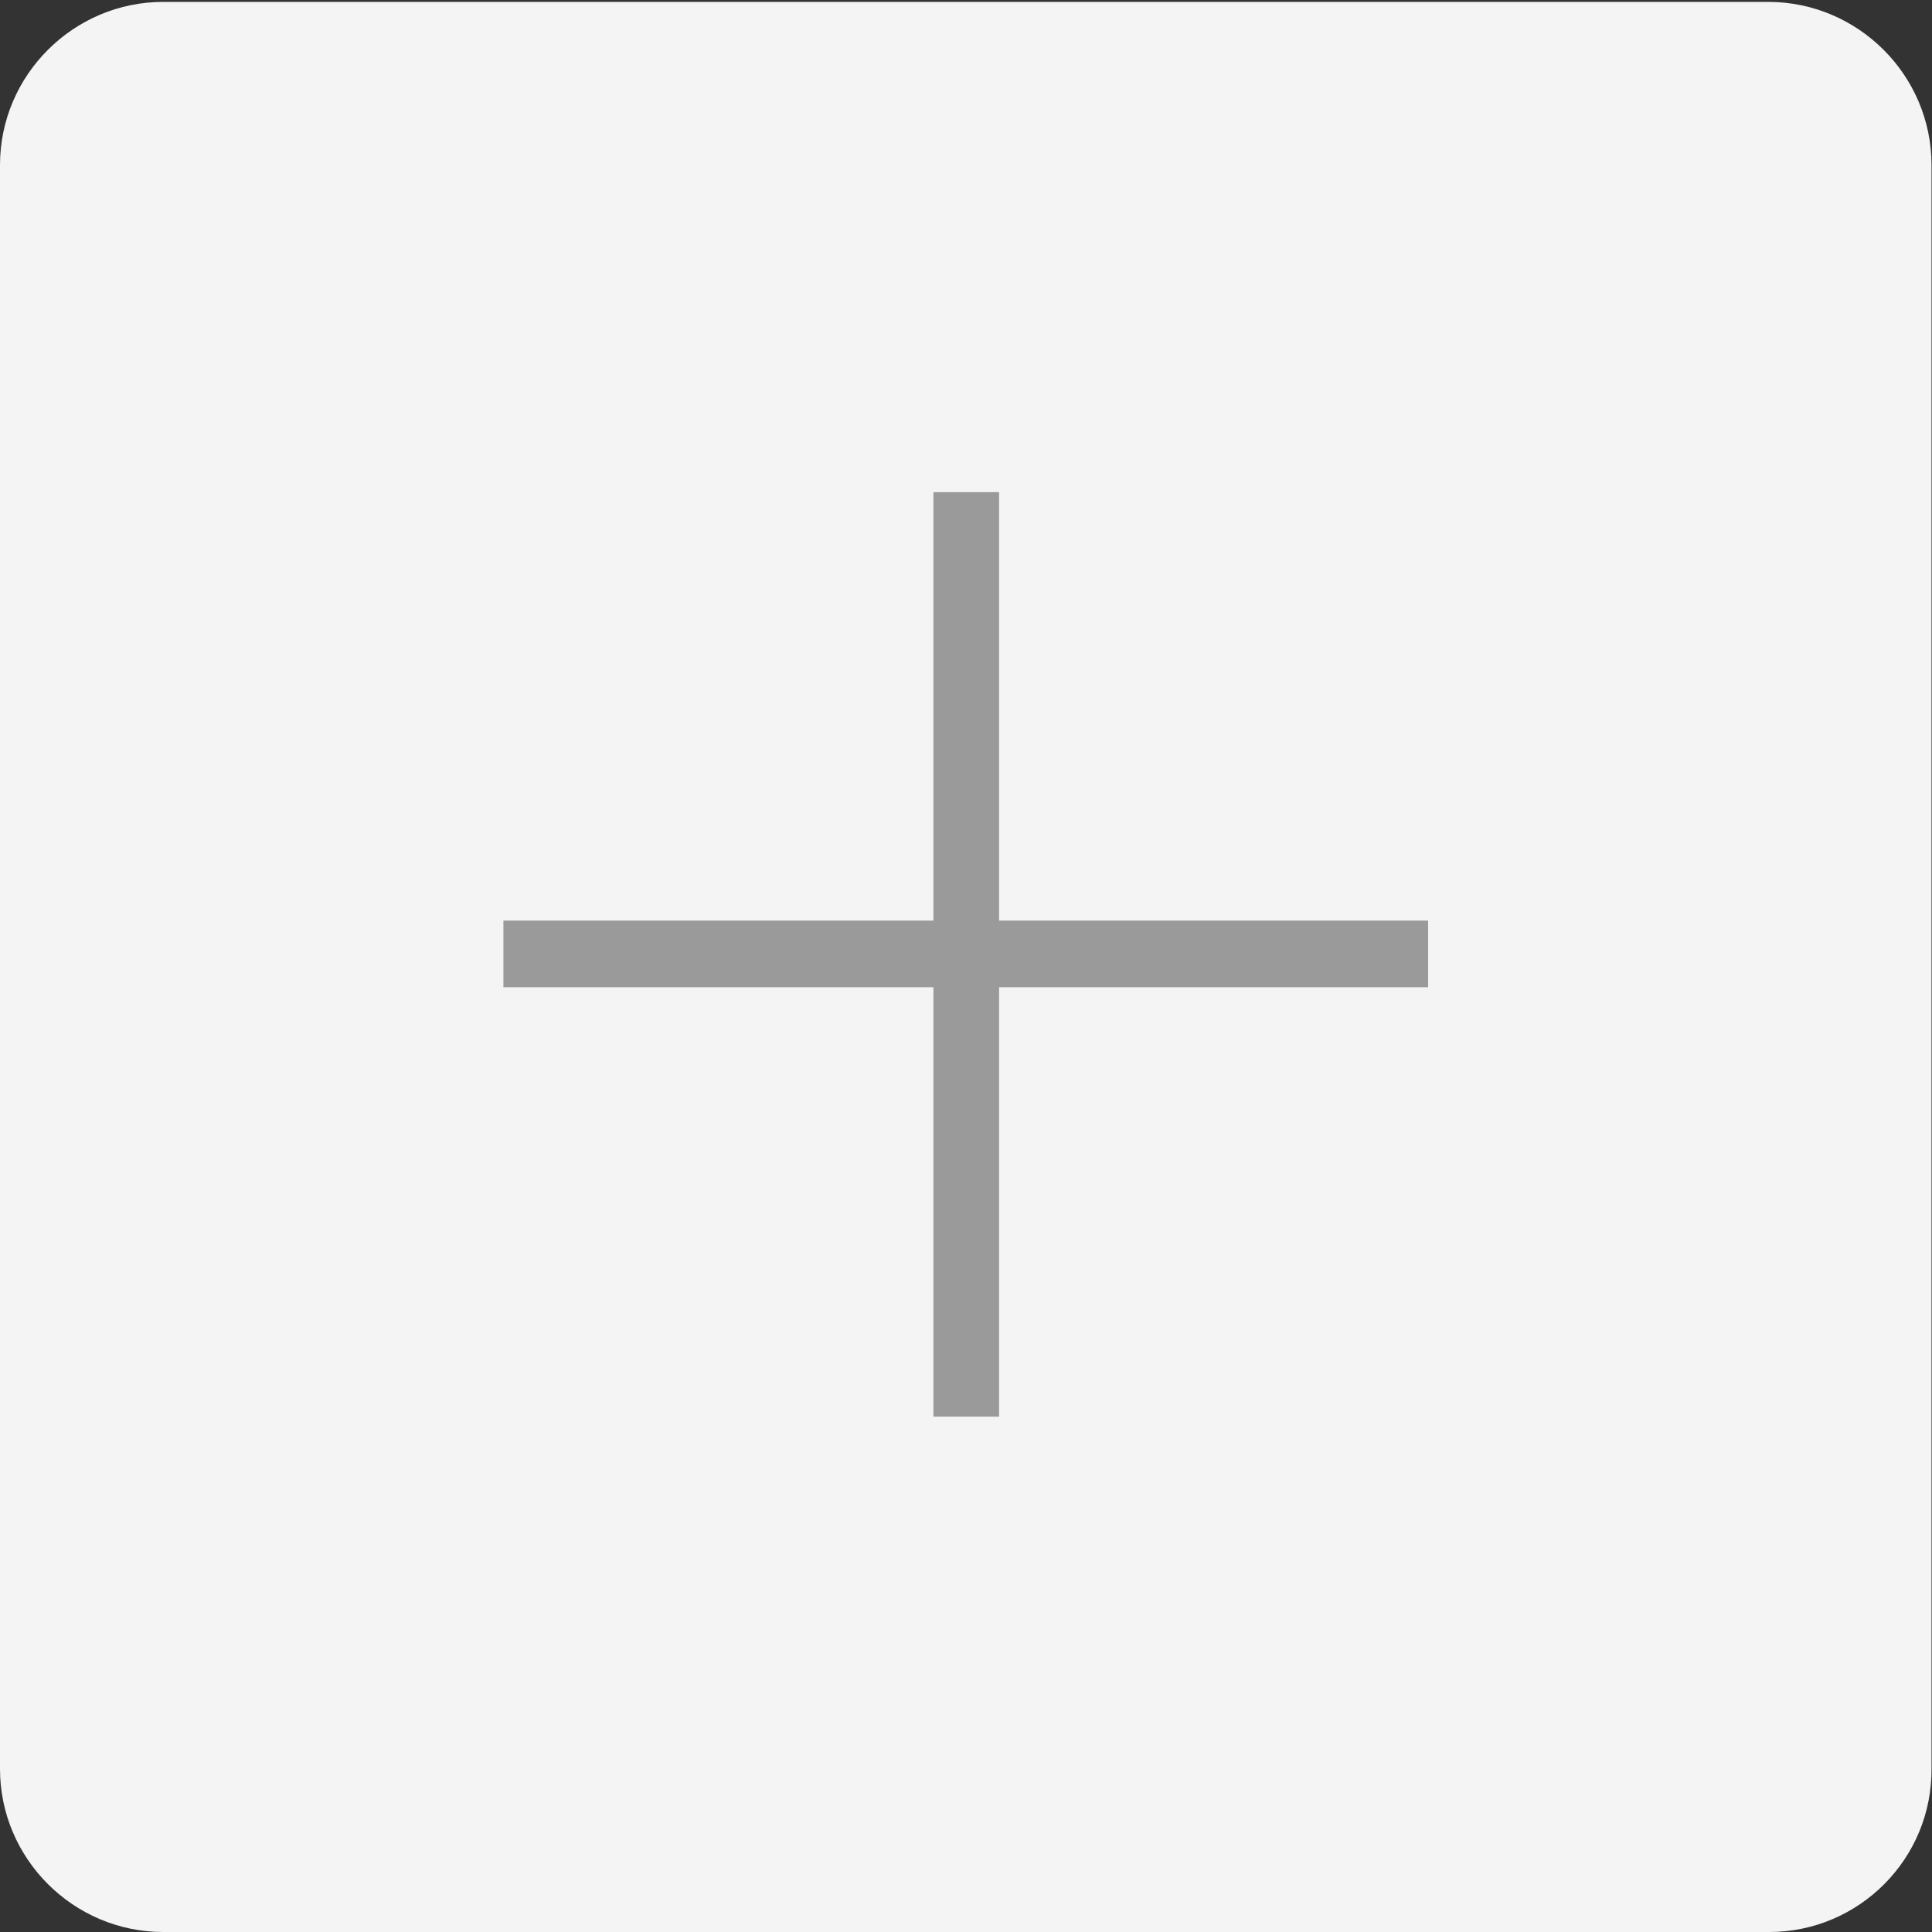 <?xml version="1.0" encoding="UTF-8"?>
<svg width="48px" height="48px" viewBox="0 0 48 48" version="1.1" xmlns="http://www.w3.org/2000/svg" xmlns:xlink="http://www.w3.org/1999/xlink">
    <rect x="0" y="0" width="48" height="48" fill="#333333" stroke="none"/>
    <!-- Generator: Sketch 52 (66869) - http://www.bohemiancoding.com/sketch -->
    <title>拍照上传</title>
    <desc>Created with Sketch.</desc>
    <g id="拍照上传" stroke="none" stroke-width="1" fill="none" fill-rule="evenodd">
        <g>
            <g id="分组">
                <polygon id="Clip-2" points="0.004 0.047 47.988 0.047 47.988 48 0.004 48"></polygon>
                <path d="M43.955,48 L4.057,48 C1.824,48 0,46.178 0,43.948 L0,4.099 C0,1.869 1.824,0.047 4.057,0.047 L43.931,0.047 C46.163,0.047 47.988,1.869 47.988,4.099 L47.988,43.924 C48.012,46.178 46.187,48 43.955,48 Z" id="Fill-1" fill="#F4F4F4"></path>
            </g>
            <polygon id="Fill-3" fill="#9A9A9A" points="35.481 22.872 24.822 22.872 24.822 12.227 23.19 12.227 23.19 22.872 12.507 22.872 12.507 24.527 23.19 24.527 23.19 35.196 24.822 35.196 24.822 24.527 35.481 24.527"></polygon>
        </g>
    </g>
</svg>